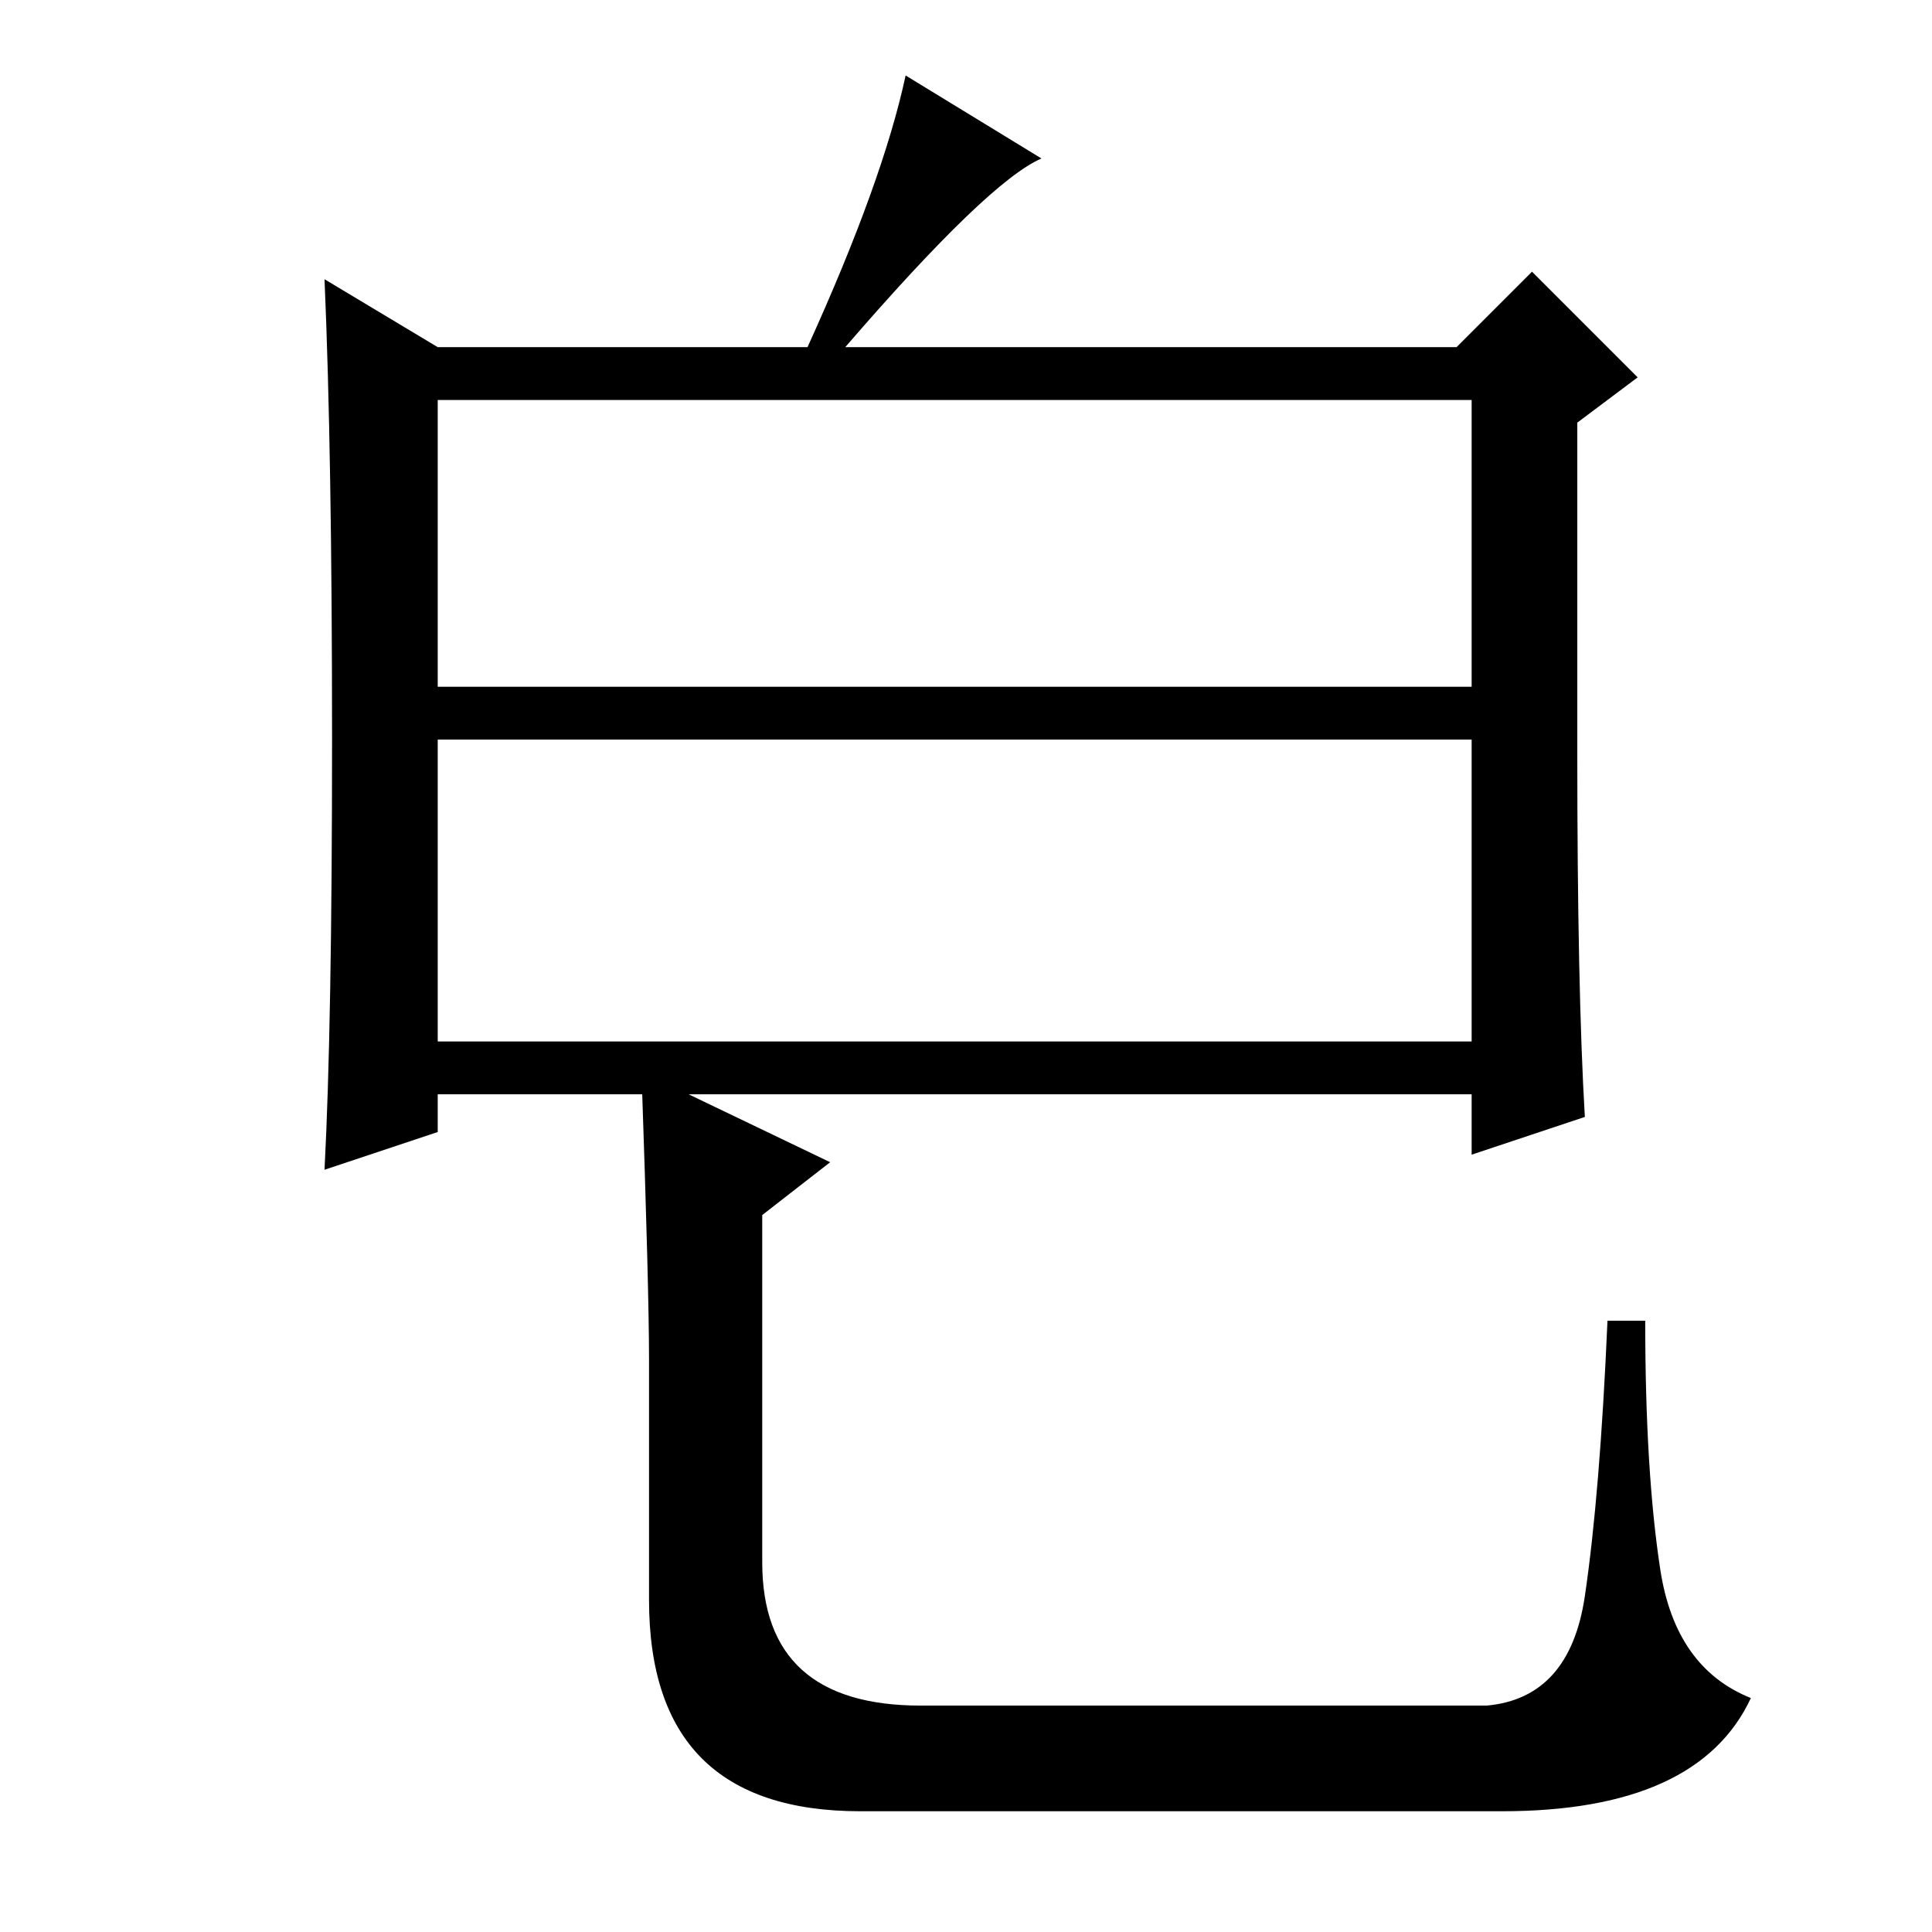 <?xml version="1.0" standalone="no"?>
<!DOCTYPE svg PUBLIC "-//W3C//DTD SVG 1.1//EN" "http://www.w3.org/Graphics/SVG/1.1/DTD/svg11.dtd" >
<svg xmlns="http://www.w3.org/2000/svg" xmlns:xlink="http://www.w3.org/1999/xlink" version="1.1" viewBox="0 -36 256 256">
  <g transform="matrix(1 0 0 -1 0 220)">
   <path fill="currentColor"
d="M58 165h137v38h-137v-38zM58 118h137v40h-137v-40zM44 158q0 38 -1 61l15 -9h49q10 22 13 36l18 -11q-7 -3 -26 -25h81l10 10l14 -14l-8 -6v-44q0 -31 1 -48l-15 -5v8h-137v-5l-15 -5q1 19 1 57zM101 49q0 -19 21 -19h75q11 1 13 14.5t3 36.5h5q0 -20 2 -33t12 -17
q-7 -15 -33 -15h-85q-28 0 -28 28v32q0 9 -1 38l25 -12l-9 -7v-46z" />
  </g>

</svg>
